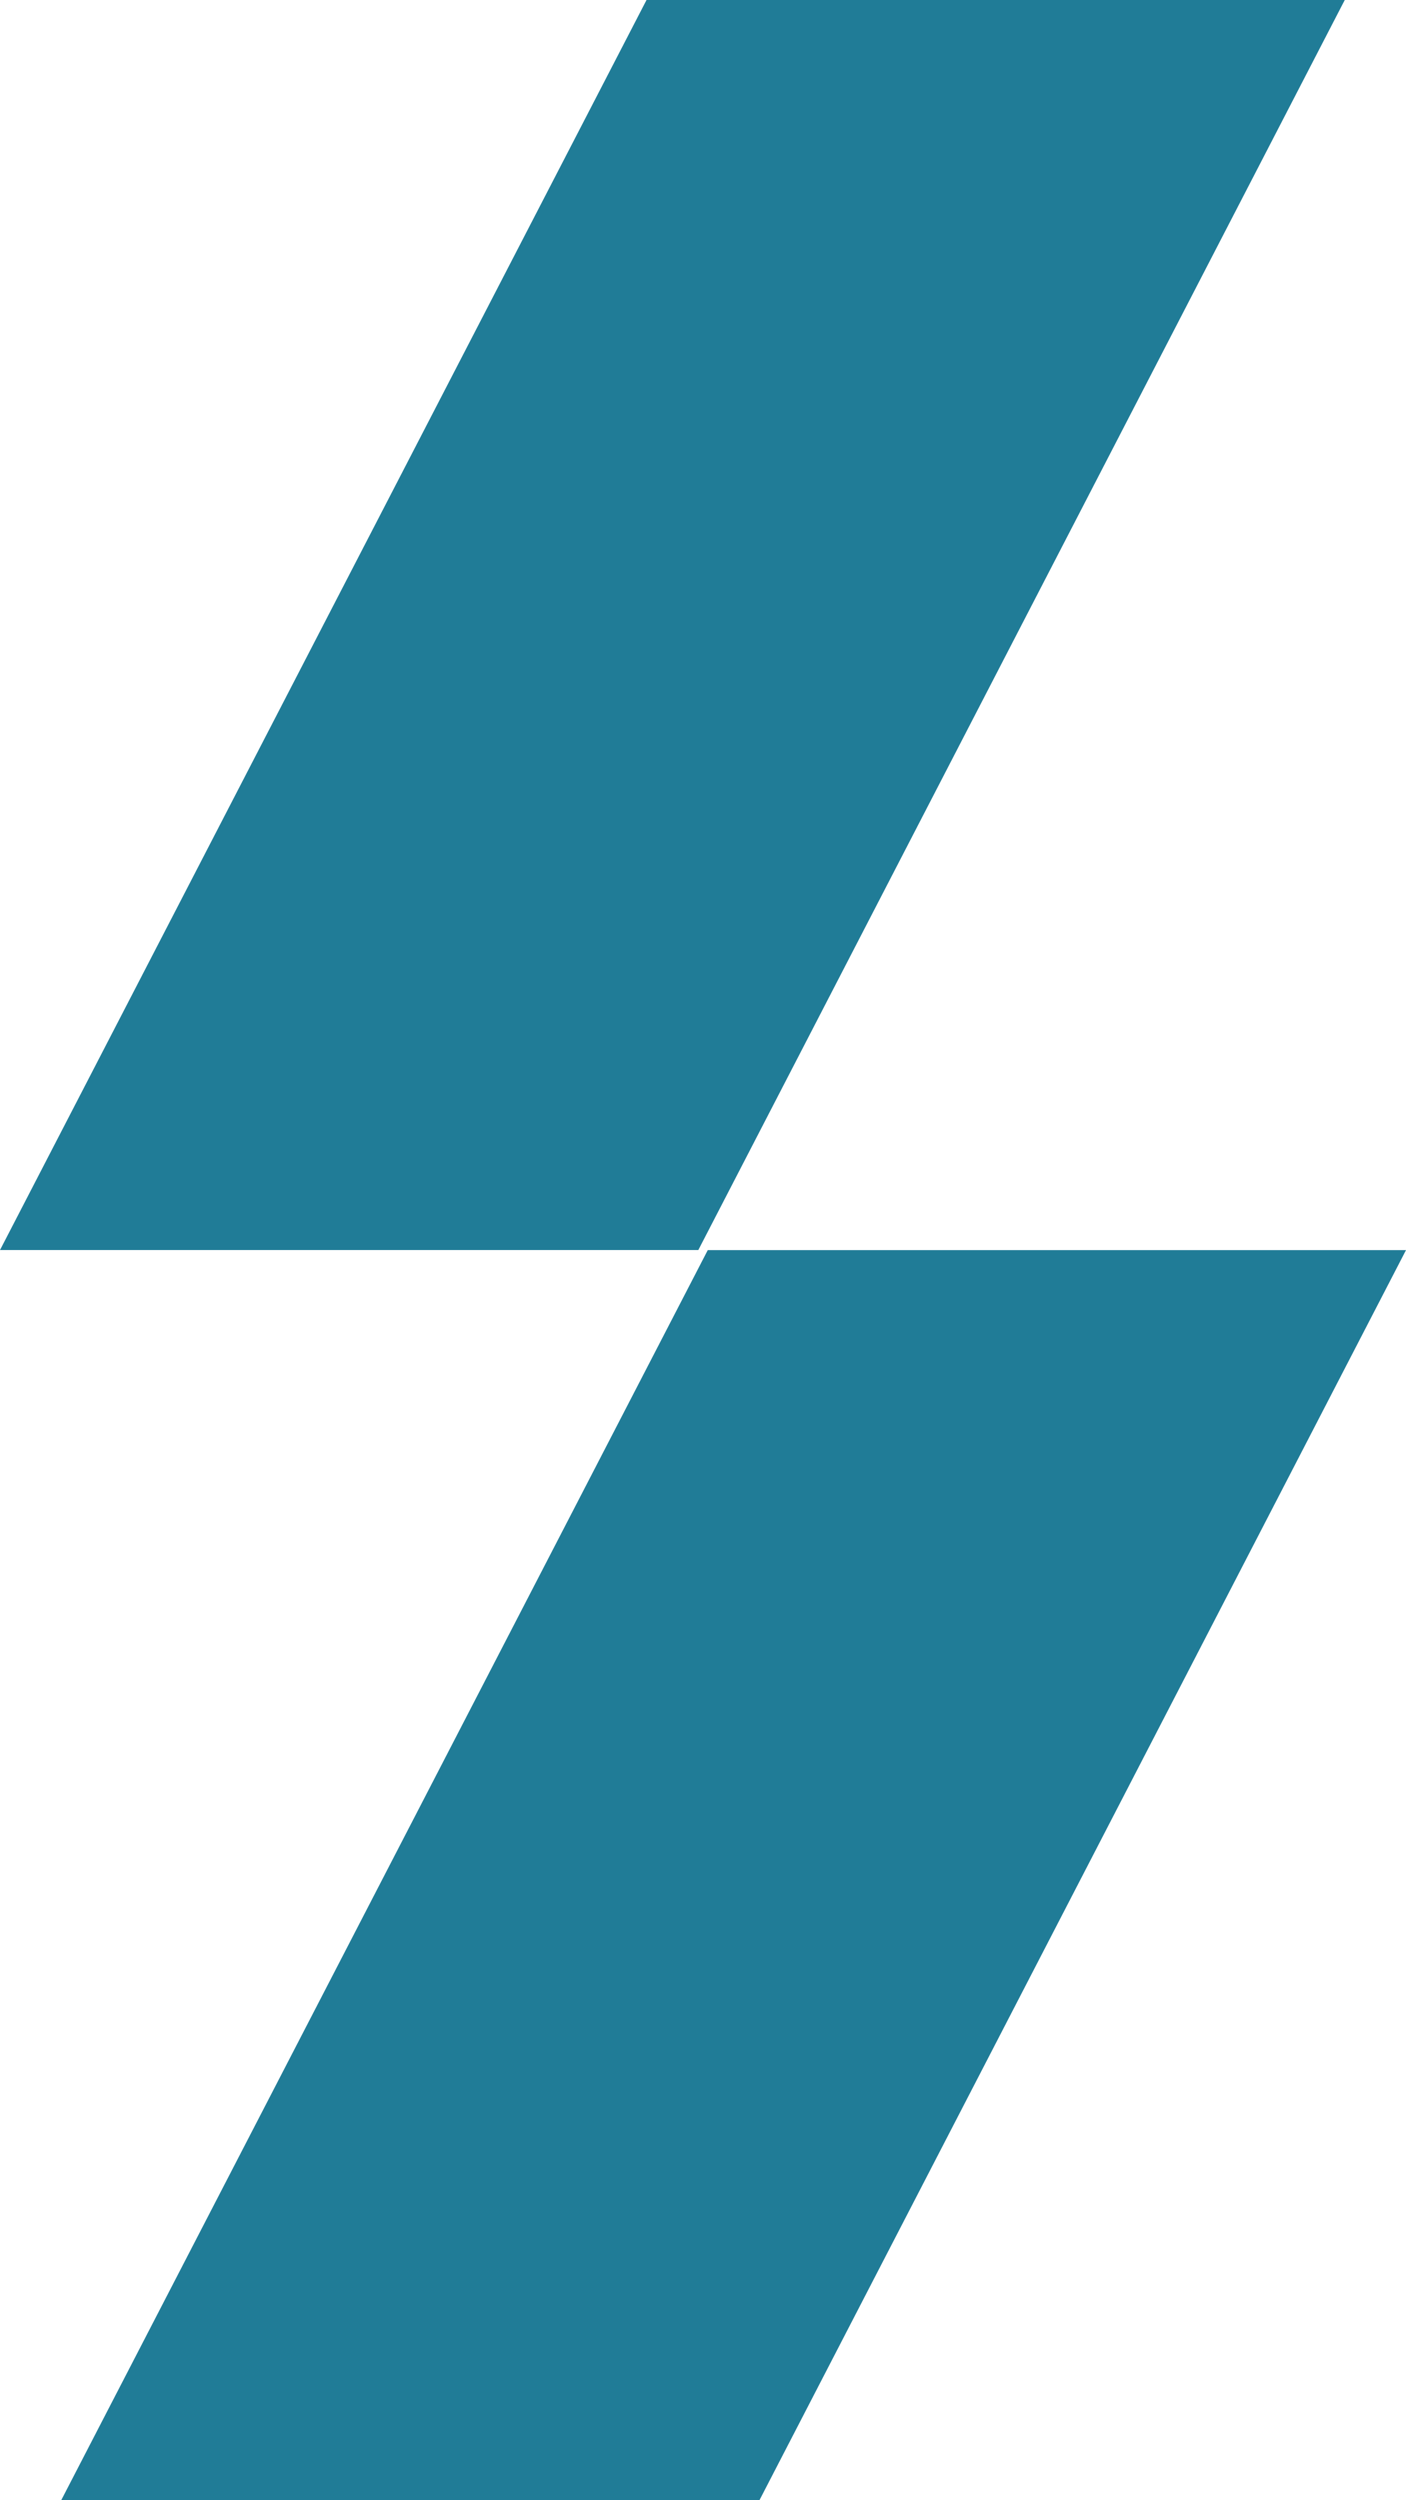 <svg xmlns="http://www.w3.org/2000/svg" width="18" height="32" viewBox="0 0 18 32" fill="none">
  <path d="M9.723 31.999H0.784L9.061 16H18L9.723 31.999Z" fill="#207C97"/>
  <path d="M8.94 15.999H0L8.277 0H17.216L8.94 15.999Z" fill="#207C97"/>
</svg>
